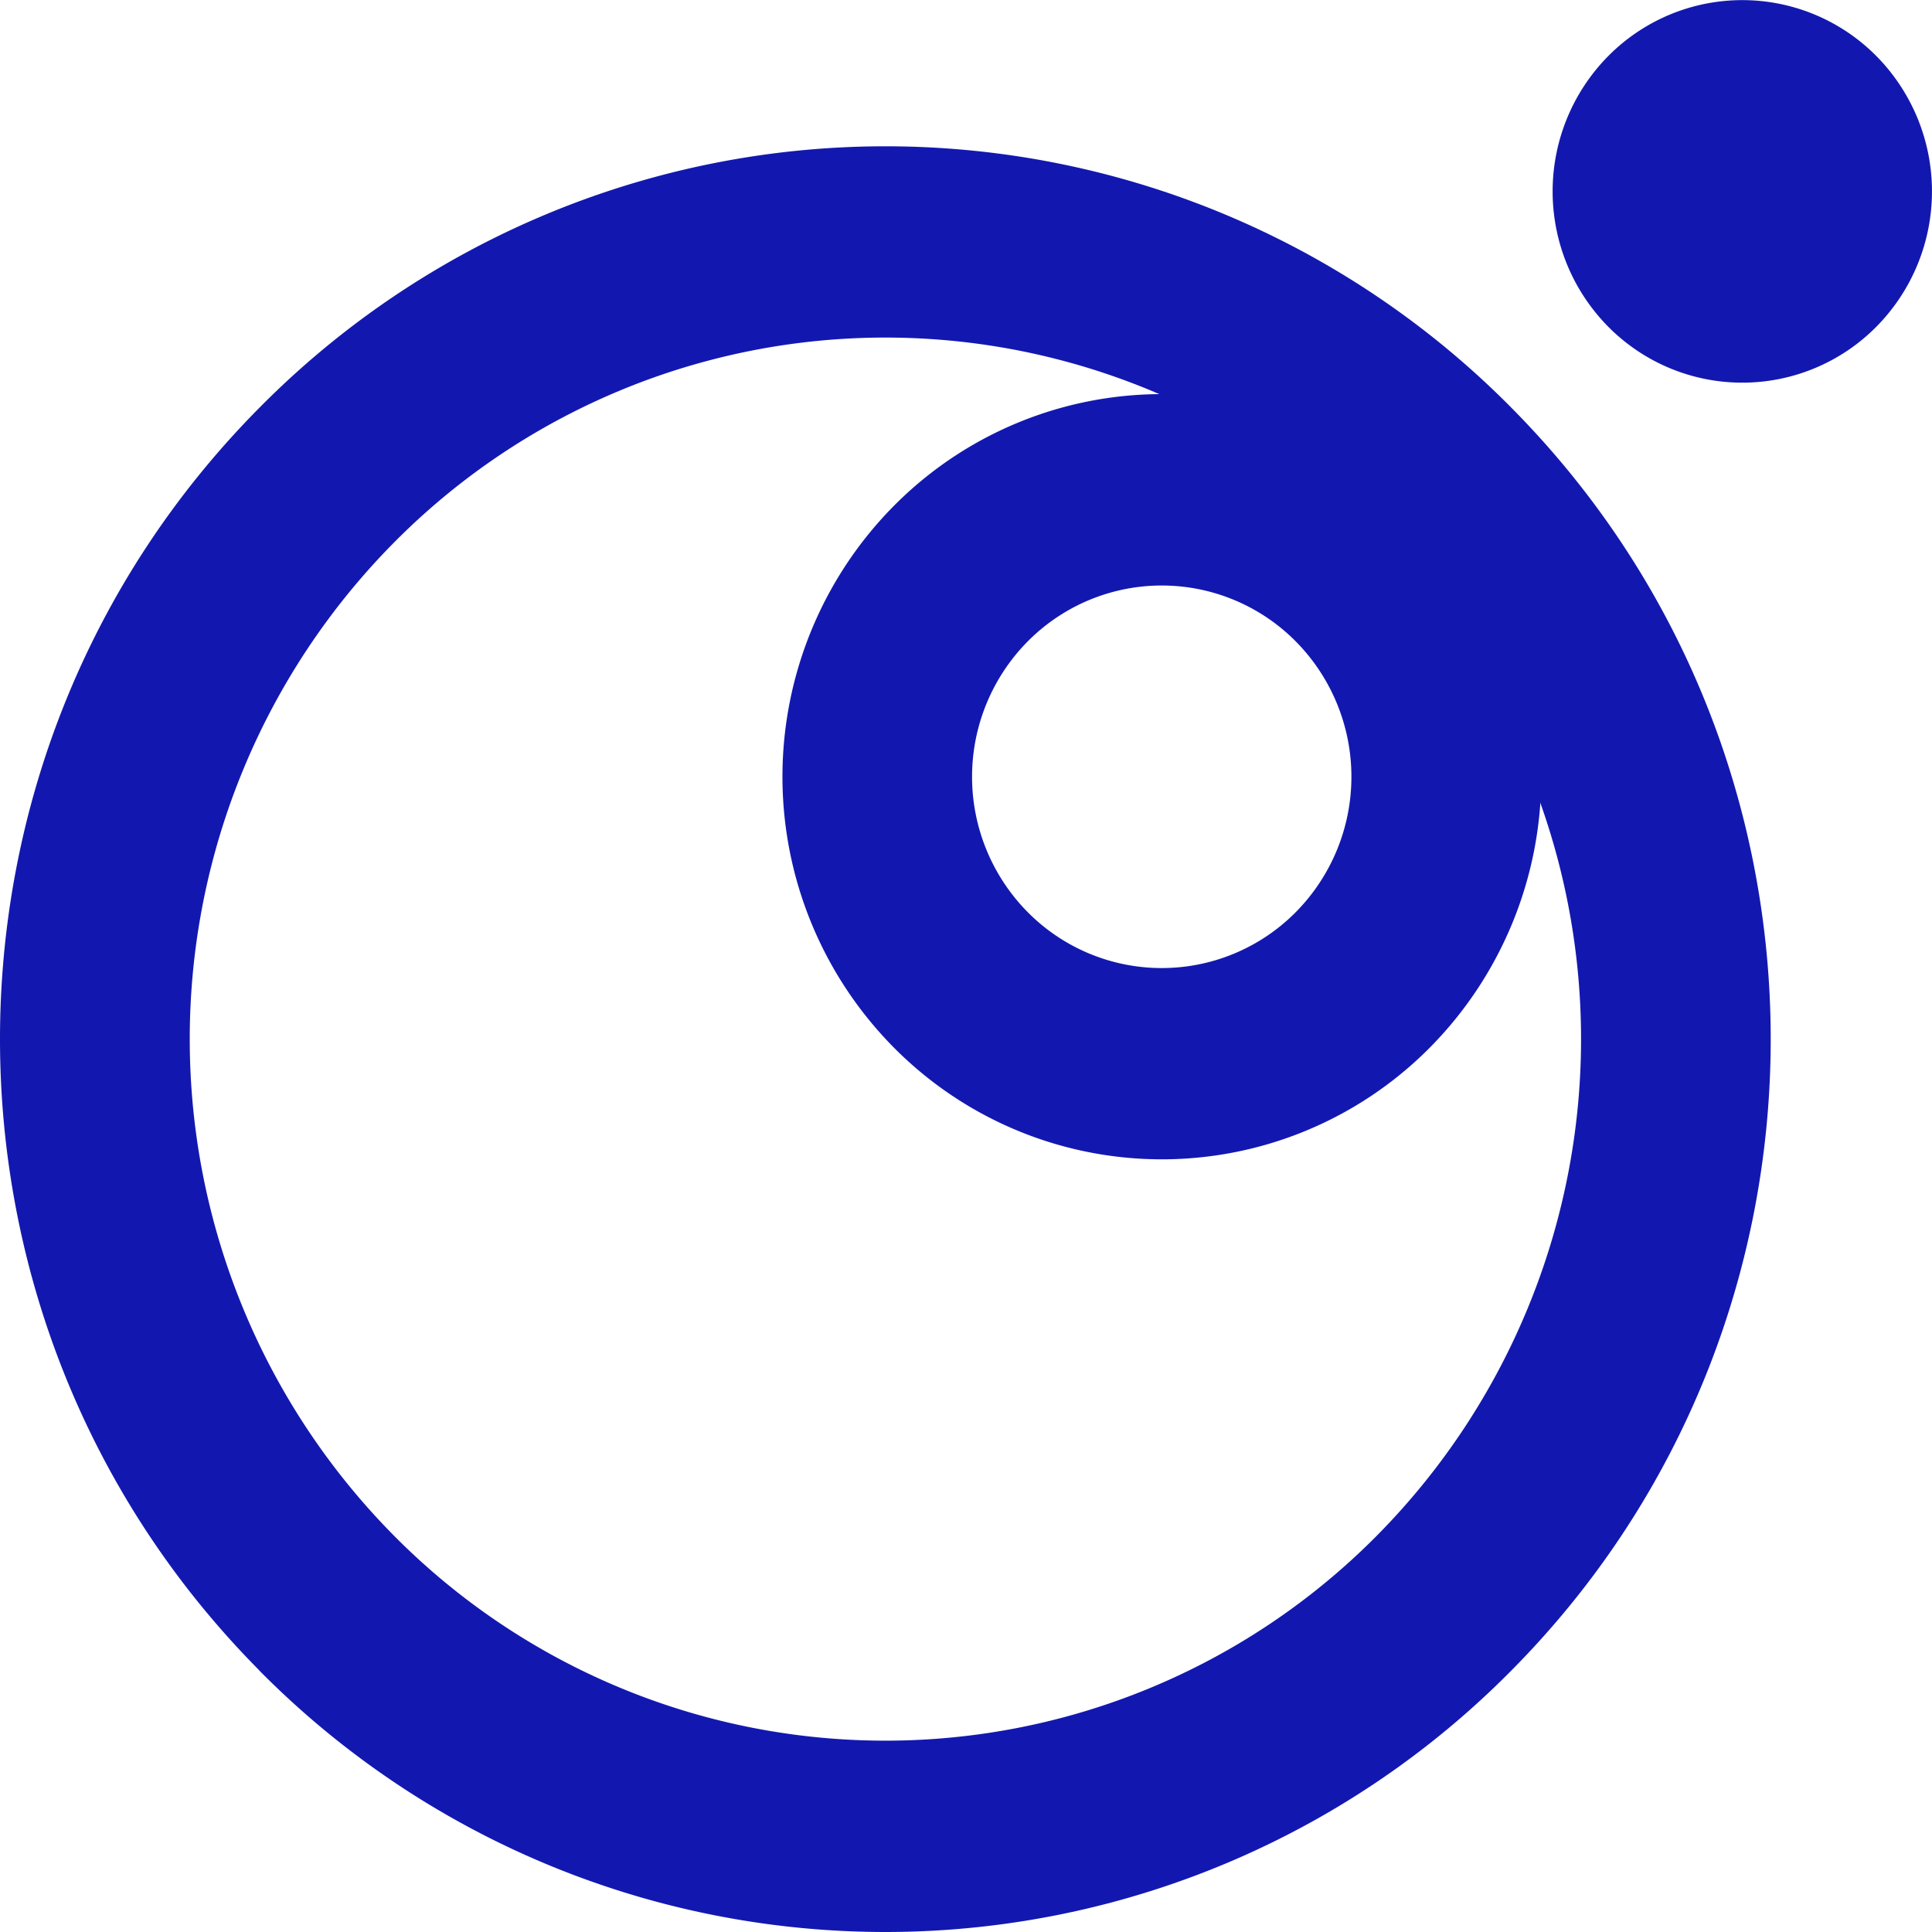 <!DOCTYPE svg PUBLIC "-//W3C//DTD SVG 1.1//EN" "http://www.w3.org/Graphics/SVG/1.1/DTD/svg11.dtd">
<!-- Uploaded to: SVG Repo, www.svgrepo.com, Transformed by: SVG Repo Mixer Tools -->
<svg width="800px" height="800px" viewBox="0 0 16 16" fill="none" xmlns="http://www.w3.org/2000/svg">
<g id="SVGRepo_bgCarrier" stroke-width="0"/>
<g id="SVGRepo_tracerCarrier" stroke-linecap="round" stroke-linejoin="round"/>
<g id="SVGRepo_iconCarrier"> <path d="M3.259 12.714a5.727 5.727 0 008.147 0 5.845 5.845 0 000-8.217 5.727 5.727 0 00-8.147 0 5.845 5.845 0 000 8.217zm-1.111 1.12c-2.864-2.887-2.864-7.57 0-10.457a7.289 7.289 0 0110.369 0c2.863 2.888 2.863 7.57 0 10.457a7.289 7.289 0 01-10.37 0zM15.54 2.705a1.562 1.562 0 01-2.222 0 1.594 1.594 0 010-2.24 1.562 1.562 0 012.222 0 1.594 1.594 0 010 2.24z" fill="#1218af"/> <path d="M11.844 8.673a3.124 3.124 0 01-4.444 0 3.188 3.188 0 010-4.481 3.124 3.124 0 014.444 0 3.188 3.188 0 010 4.481zM8.51 7.553a1.562 1.562 0 002.222 0 1.594 1.594 0 000-2.24 1.562 1.562 0 00-2.222 0 1.594 1.594 0 000 2.24z" fill="#1218af"/> </g>
</svg>